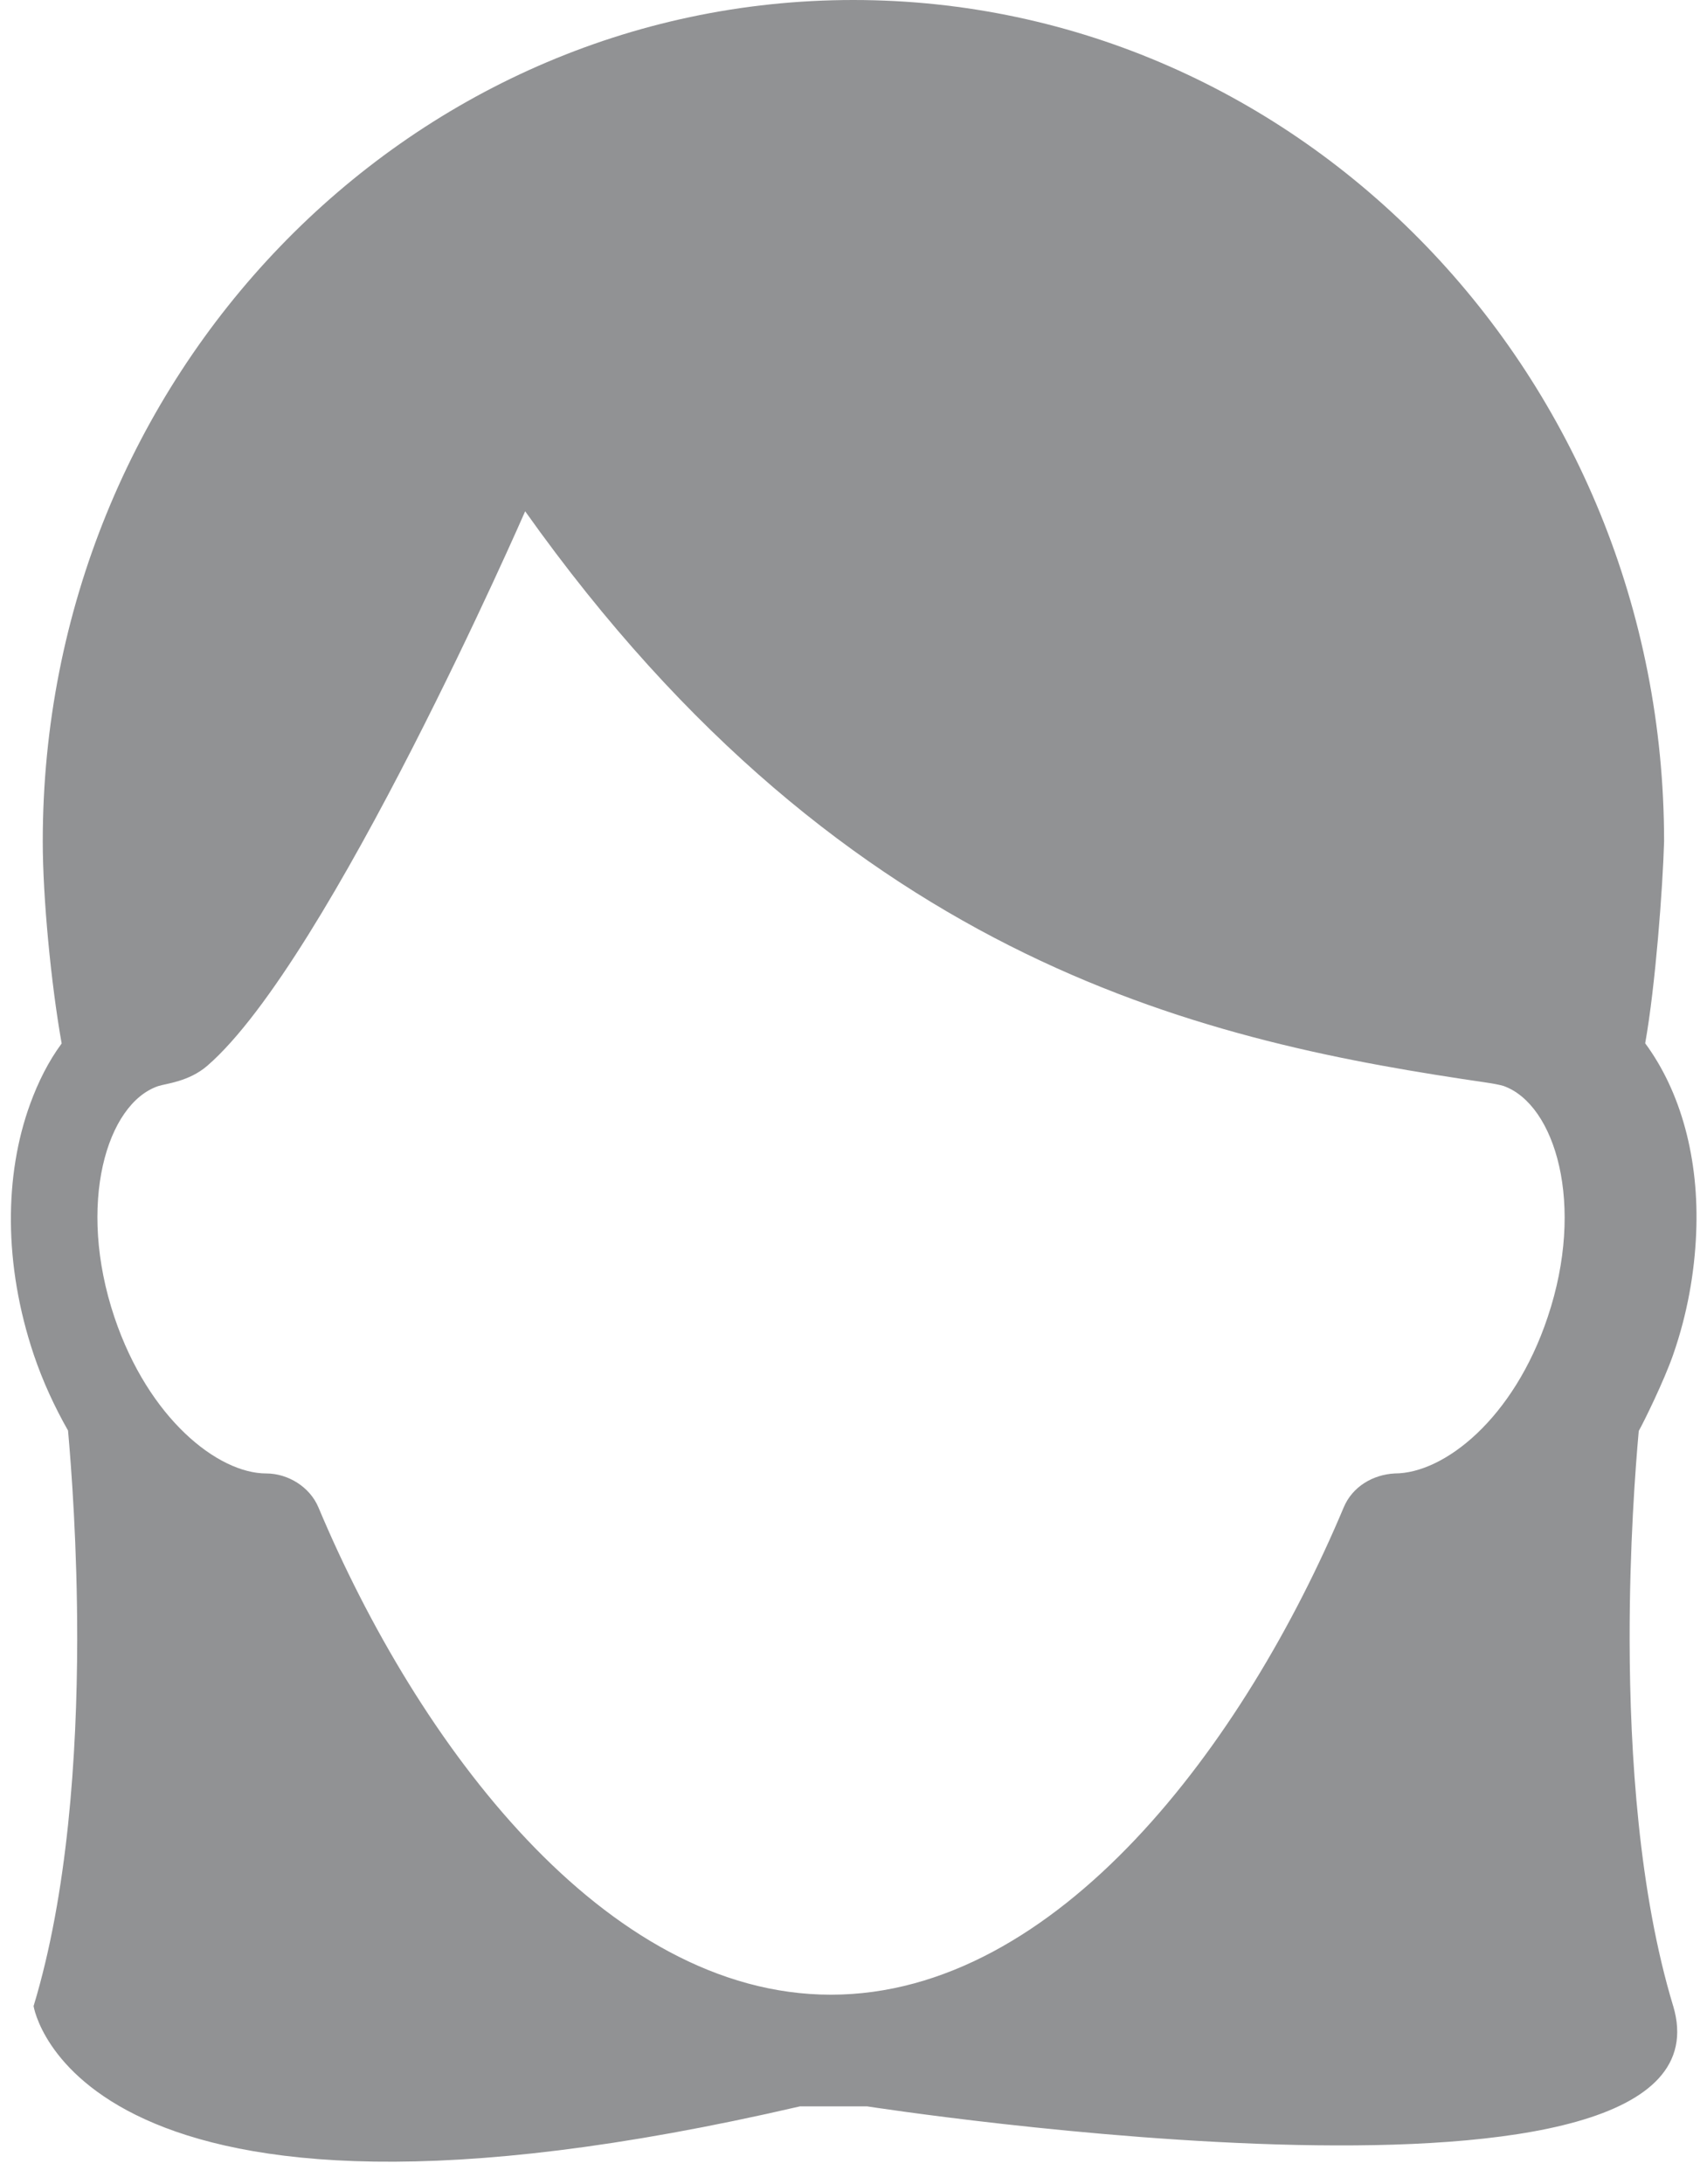 <svg width="43px" height="55px" viewBox="69 0 43 55" version="1.1" xmlns="http://www.w3.org/2000/svg" xmlns:xlink="http://www.w3.org/1999/xlink">
    <path d="M102.848,37.966 C100.355,43.898 95.651,50.238 89.931,50.238 C84.217,50.238 79.515,43.898 77.022,37.966 C76.804,37.446 76.253,37.11 75.706,37.11 C74.494,37.11 72.743,35.733 71.883,33.177 C70.926,30.328 71.689,27.789 72.989,27.353 C73.177,27.291 73.759,27.243 74.223,26.841 C77.296,24.181 82.229,12.877 82.229,12.877 C90.399,24.388 99.554,26.256 106.466,27.269 C106.576,27.284 106.803,27.325 106.881,27.353 C108.173,27.821 108.944,30.329 107.985,33.178 C107.13,35.733 105.379,37.11 104.133,37.11 C103.587,37.139 103.068,37.439 102.848,37.966 M111.149,50.525 C111.149,50.525 111.149,50.521 111.147,50.52 C110.29,47.687 110.056,44.208 110.051,41.306 C110.048,38.941 110.196,36.979 110.281,36.039 C110.406,35.82 110.919,34.775 111.147,34.12 C111.507,33.087 111.685,32.052 111.727,31.067 C111.808,29.185 111.341,27.494 110.443,26.276 C110.701,24.834 110.887,22.345 110.919,21.194 L110.919,21.192 C110.918,9.486 101.773,0 90.495,0 C79.222,0 70.077,9.486 70.077,21.192 L70.077,21.194 C70.077,22.607 70.286,24.779 70.553,26.28 L70.553,26.281 C70.223,26.728 69.962,27.247 69.757,27.811 C69.113,29.582 69.083,31.832 69.851,34.12 C70.082,34.803 70.378,35.438 70.714,36.03 C70.797,36.965 70.947,38.933 70.945,41.306 C70.94,44.21 70.706,47.691 69.846,50.525 C69.846,50.525 70.891,57.283 89.149,53.051 L90.848,53.051 C90.848,53.051 112.917,56.482 111.149,50.525" id="Fill-1" stroke="none" fill="#919294" fill-rule="evenodd"></path>
</svg>